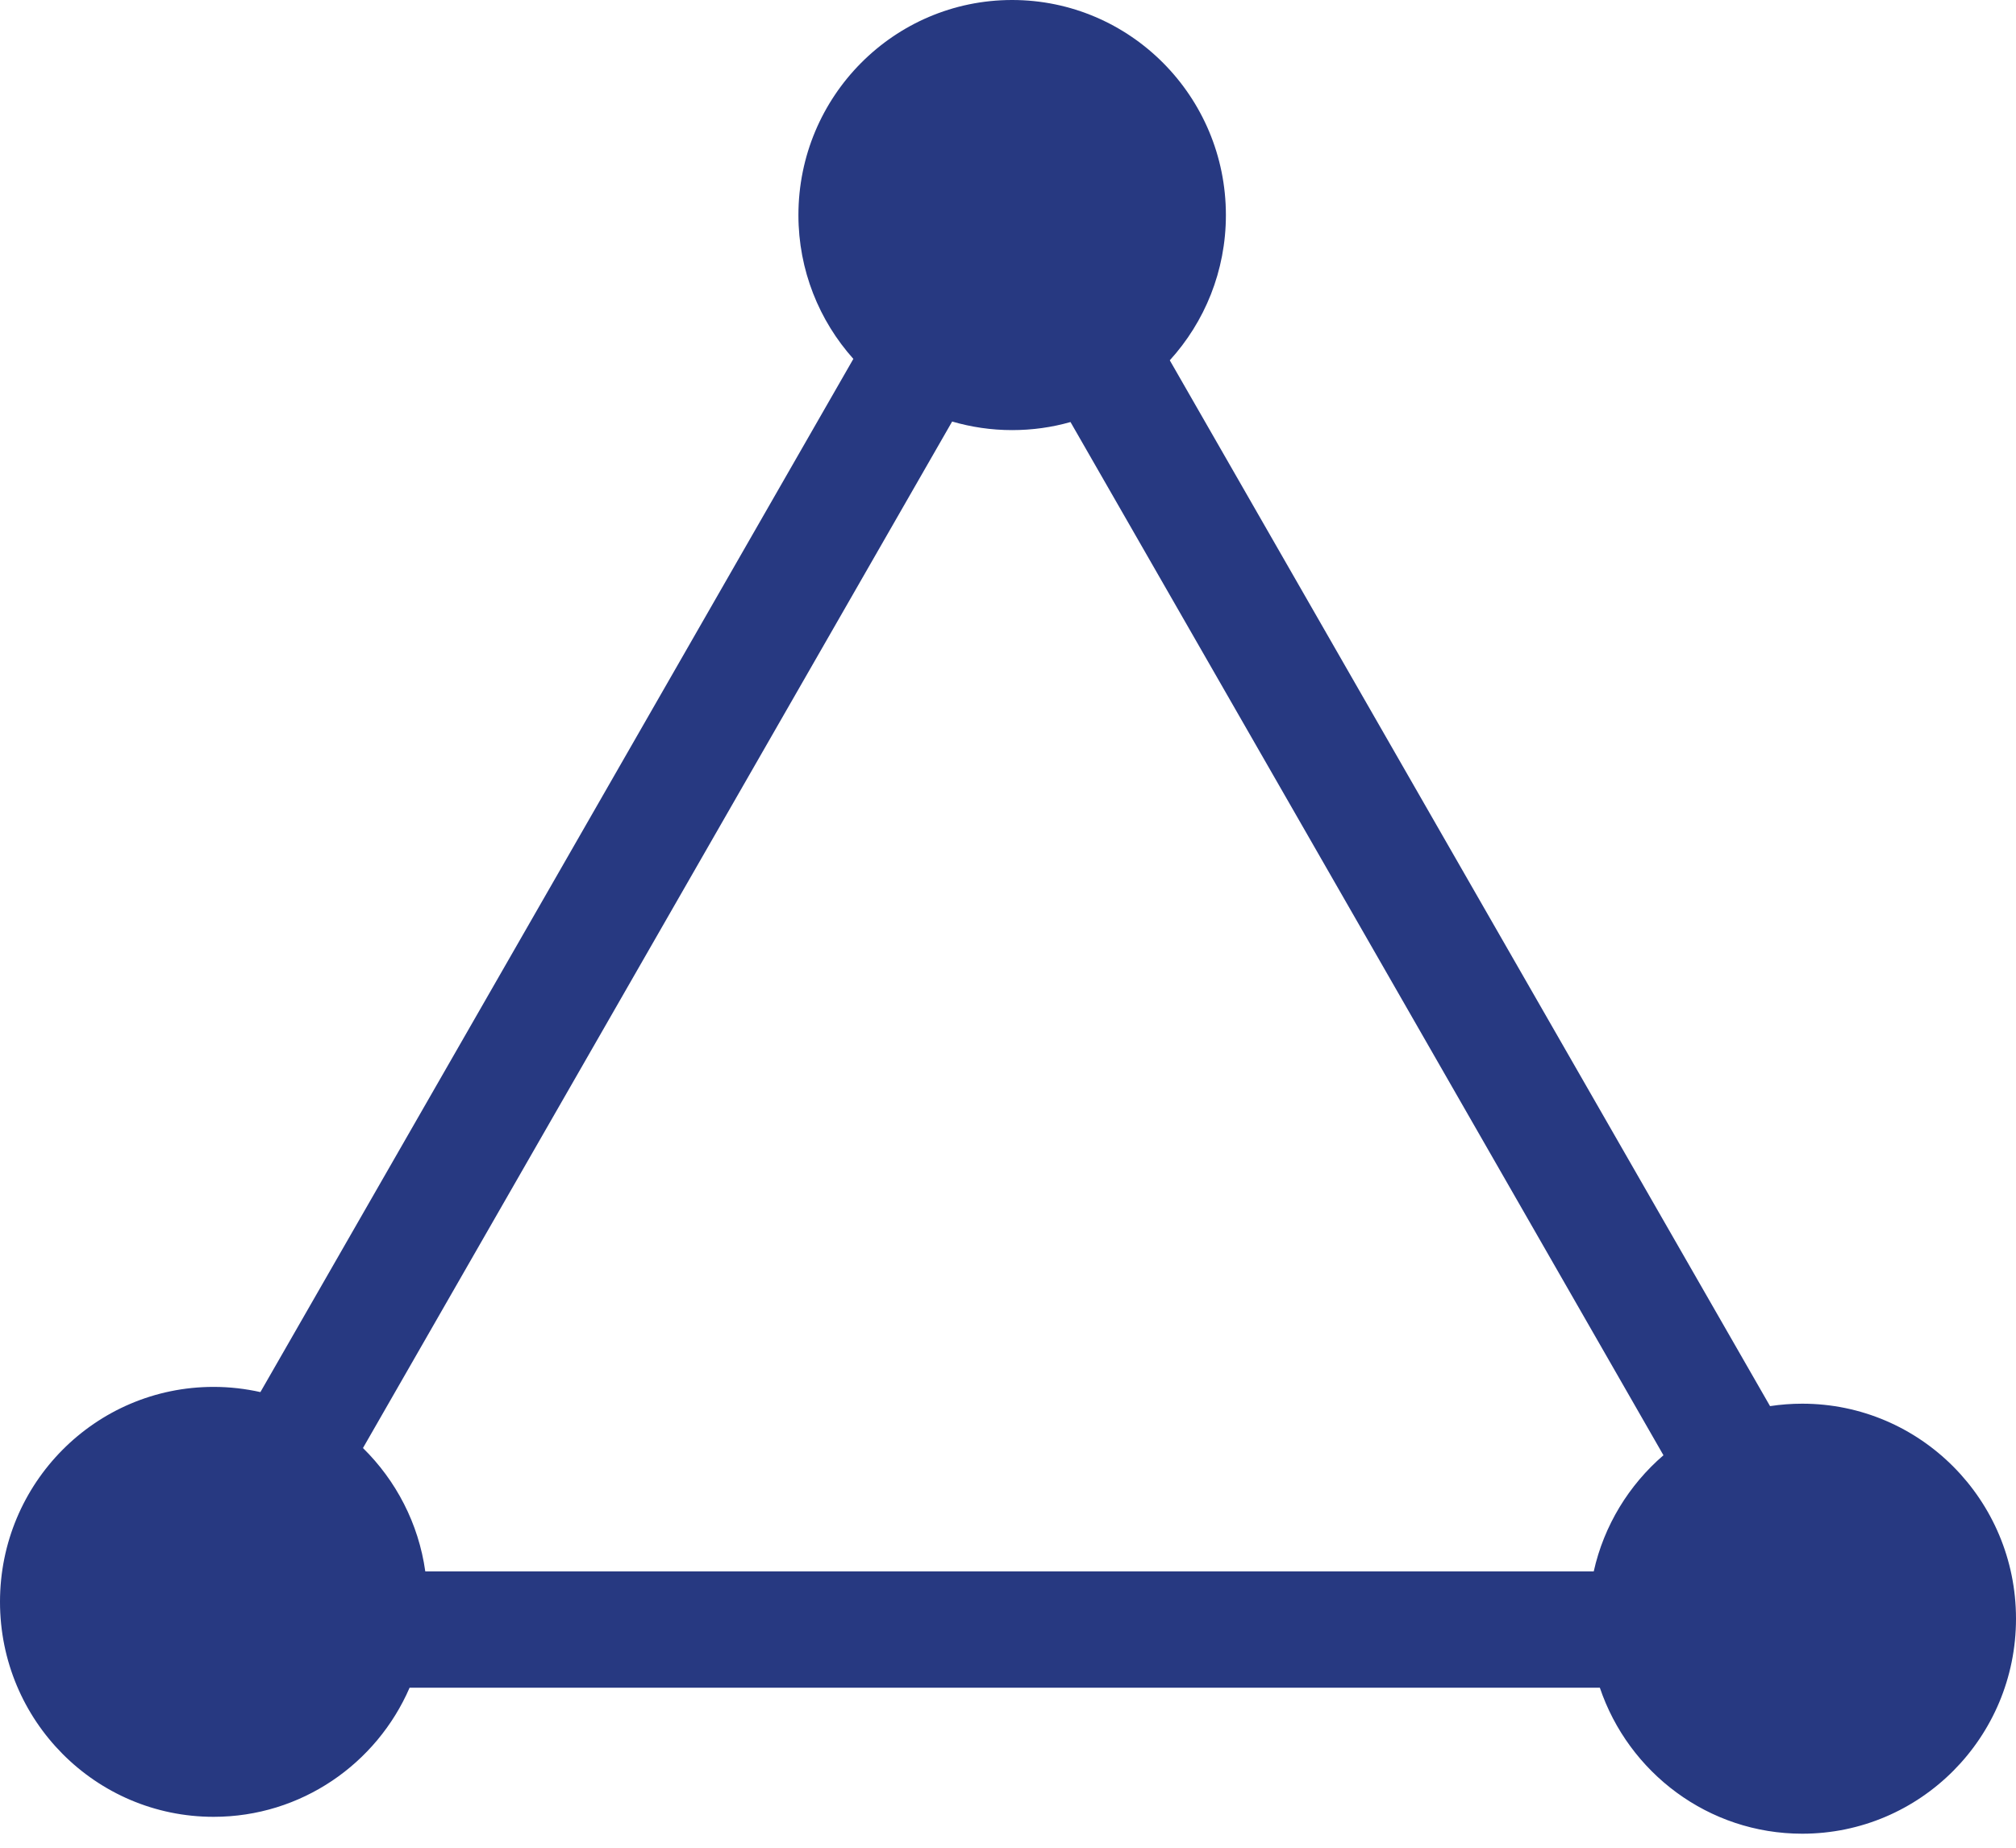 <svg width="24" height="22" viewBox="0 0 24 22" fill="none" xmlns="http://www.w3.org/2000/svg">
<path fill-rule="evenodd" clip-rule="evenodd" d="M21.455 16.713C22.861 16.713 24 17.86 24 19.273C24 20.687 22.861 21.833 21.455 21.833C20.337 21.833 19.387 21.105 19.046 20.095H12.038H4.876C4.484 21 3.586 21.632 2.543 21.632C1.137 21.632 0 20.486 0 19.072C0 17.659 1.137 16.513 2.543 16.513C2.734 16.513 2.921 16.535 3.1 16.575L6.559 10.548L10.159 4.273C9.753 3.819 9.505 3.218 9.505 2.561C9.505 1.147 10.644 0 12.049 0C13.453 0 14.594 1.147 14.594 2.561C14.594 3.227 14.341 3.834 13.926 4.29L17.517 10.548L21.072 16.742C21.197 16.723 21.325 16.713 21.455 16.713ZM4.321 17.241C4.713 17.626 4.983 18.138 5.063 18.71H12.038H18.973C19.095 18.162 19.393 17.68 19.803 17.327L16.318 11.252L12.744 5.025C12.523 5.088 12.29 5.121 12.049 5.121C11.801 5.121 11.562 5.085 11.335 5.019L7.758 11.252L4.321 17.241Z" fill="#273981"/>
</svg>
